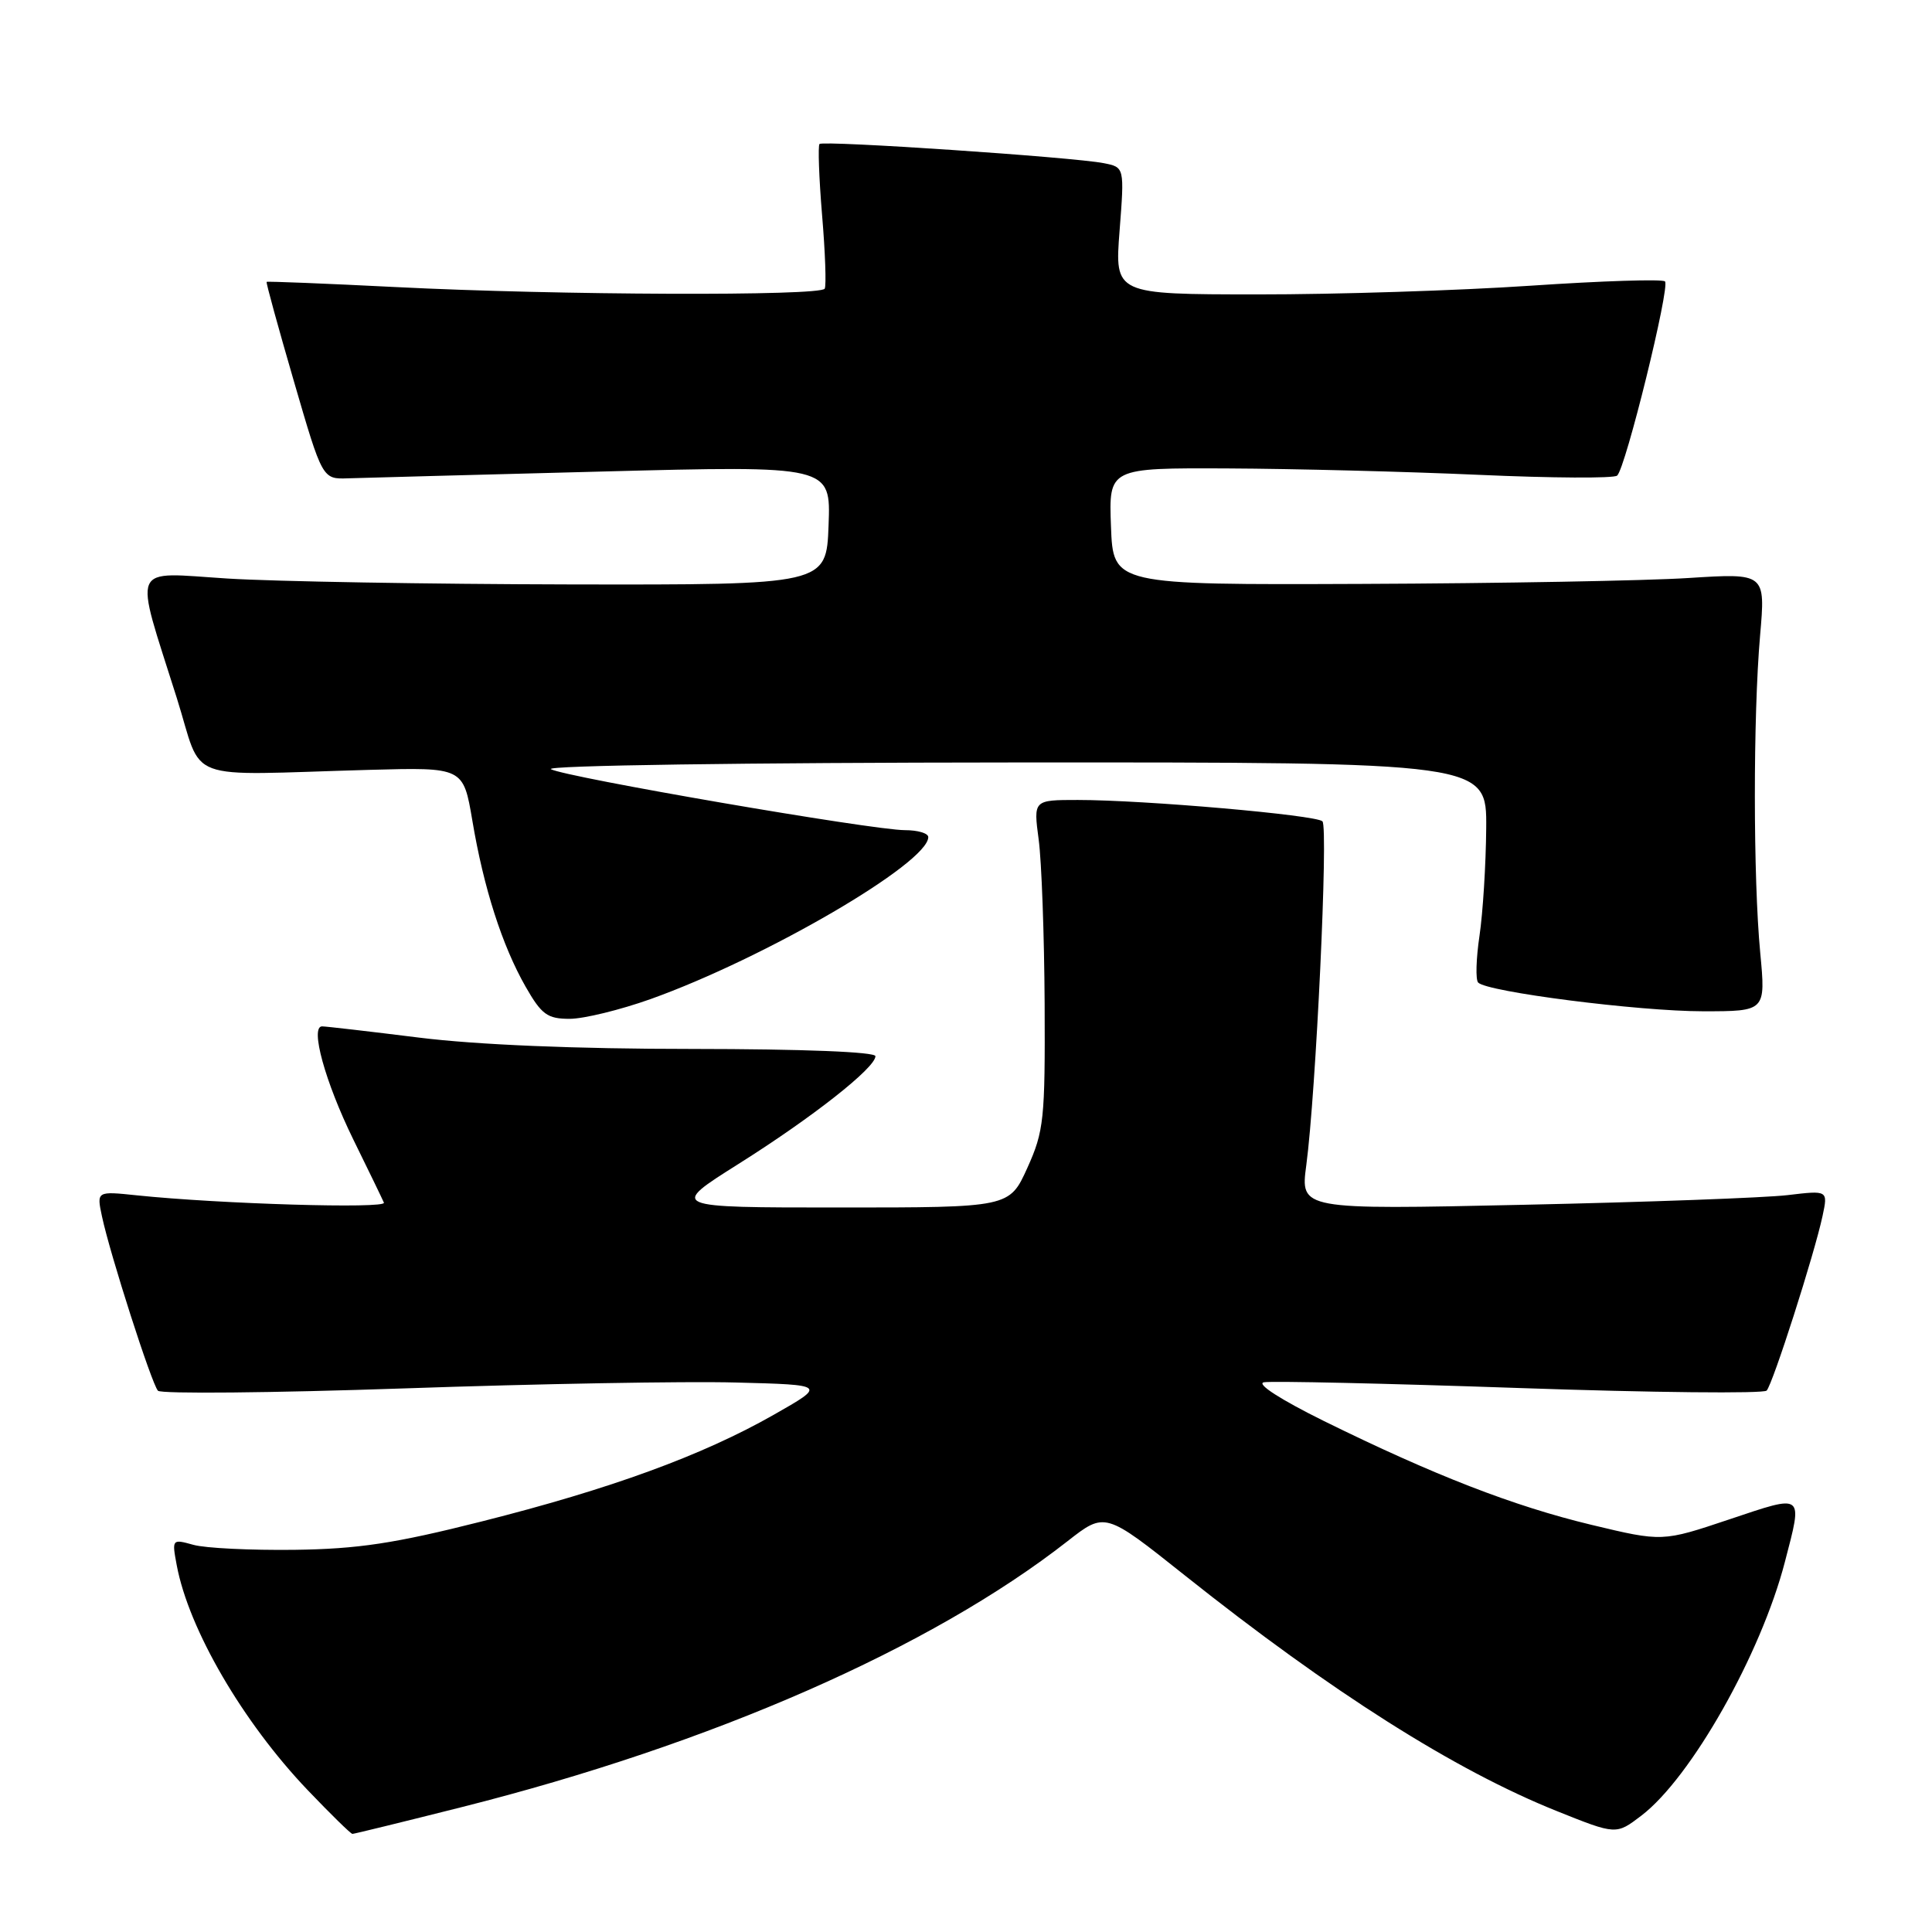 <?xml version="1.0" encoding="UTF-8" standalone="no"?>
<!DOCTYPE svg PUBLIC "-//W3C//DTD SVG 1.1//EN" "http://www.w3.org/Graphics/SVG/1.1/DTD/svg11.dtd" >
<svg xmlns="http://www.w3.org/2000/svg" xmlns:xlink="http://www.w3.org/1999/xlink" version="1.1" viewBox="0 0 256 256">
 <g >
 <path fill="currentColor"
d=" M 61.15 239.46 C 94.32 231.11 123.38 218.36 141.46 204.21 C 146.42 200.33 146.42 200.33 156.96 208.72 C 176.41 224.20 192.78 234.57 206.32 239.99 C 214.15 243.13 214.15 243.13 217.49 240.58 C 224.08 235.55 233.34 219.18 236.51 206.95 C 238.89 197.79 239.13 197.98 229.13 201.33 C 220.27 204.30 220.27 204.30 210.88 202.05 C 200.52 199.56 190.04 195.49 175.38 188.27 C 169.68 185.45 166.43 183.36 167.47 183.16 C 168.43 182.97 183.66 183.31 201.30 183.92 C 218.94 184.53 233.70 184.68 234.09 184.26 C 234.91 183.38 240.43 166.14 241.50 161.11 C 242.22 157.72 242.22 157.72 236.86 158.36 C 233.91 158.71 218.18 159.29 201.90 159.64 C 172.30 160.29 172.30 160.29 173.09 154.40 C 174.37 144.81 176.03 109.63 175.23 108.83 C 174.39 107.99 151.62 106.00 142.82 106.00 C 136.93 106.00 136.93 106.00 137.63 111.25 C 138.02 114.14 138.37 123.92 138.42 133.00 C 138.49 148.32 138.33 149.87 136.13 154.75 C 133.75 160.00 133.75 160.00 111.23 160.00 C 88.70 160.00 88.70 160.00 97.82 154.25 C 107.64 148.07 116.00 141.49 116.00 139.95 C 116.00 139.38 106.40 139.00 91.75 138.99 C 76.31 138.99 63.15 138.44 55.54 137.49 C 48.96 136.67 43.17 136.00 42.68 136.00 C 41.05 136.00 43.08 143.37 46.82 151.00 C 48.85 155.12 50.67 158.89 50.87 159.36 C 51.23 160.19 29.09 159.53 18.15 158.39 C 12.80 157.83 12.80 157.83 13.51 161.17 C 14.58 166.21 20.10 183.39 20.93 184.28 C 21.34 184.71 36.03 184.57 53.58 183.97 C 71.14 183.36 90.90 183.01 97.50 183.19 C 109.50 183.50 109.50 183.50 102.50 187.48 C 93.02 192.87 80.89 197.30 63.79 201.61 C 52.31 204.51 47.44 205.25 39.00 205.36 C 33.22 205.43 27.21 205.14 25.63 204.70 C 22.79 203.91 22.77 203.94 23.42 207.41 C 25.01 215.89 32.16 228.17 40.76 237.19 C 43.81 240.38 46.48 243.00 46.70 243.00 C 46.92 243.00 53.42 241.41 61.15 239.46 Z  M 86.19 132.39 C 101.42 126.94 123.00 114.36 123.00 110.92 C 123.00 110.41 121.61 110.00 119.91 110.00 C 115.63 110.00 74.84 102.97 73.00 101.92 C 72.15 101.43 98.83 101.05 134.25 101.03 C 197.00 101.00 197.00 101.00 196.93 109.75 C 196.89 114.56 196.49 120.97 196.04 124.00 C 195.59 127.03 195.51 129.81 195.86 130.19 C 197.00 131.43 217.12 134.00 225.66 134.00 C 233.97 134.00 233.97 134.00 233.24 126.25 C 232.30 116.37 232.29 94.93 233.22 84.22 C 233.94 75.94 233.94 75.94 223.72 76.59 C 218.10 76.95 198.65 77.30 180.50 77.37 C 147.50 77.50 147.50 77.50 147.21 69.75 C 146.92 62.00 146.92 62.00 162.71 62.07 C 171.39 62.11 186.38 62.49 196.00 62.92 C 205.62 63.35 213.85 63.40 214.28 63.02 C 215.40 62.04 221.32 37.99 220.62 37.29 C 220.30 36.96 212.26 37.22 202.77 37.86 C 193.27 38.50 177.00 39.02 166.60 39.01 C 147.70 39.00 147.70 39.00 148.35 30.58 C 149.00 22.16 149.00 22.16 146.25 21.62 C 142.22 20.82 109.07 18.59 108.59 19.08 C 108.37 19.31 108.52 23.55 108.93 28.50 C 109.35 33.45 109.50 37.84 109.28 38.25 C 108.75 39.25 73.79 39.12 52.50 38.04 C 43.15 37.57 35.42 37.26 35.33 37.35 C 35.23 37.44 36.86 43.36 38.94 50.51 C 42.72 63.50 42.72 63.50 46.11 63.38 C 47.98 63.32 63.13 62.91 79.79 62.48 C 110.09 61.69 110.09 61.69 109.79 69.59 C 109.50 77.50 109.50 77.50 75.50 77.44 C 56.80 77.40 36.40 77.05 30.17 76.66 C 17.08 75.84 17.71 74.37 23.42 92.47 C 27.03 103.91 23.81 102.71 48.95 102.01 C 61.39 101.67 61.39 101.67 62.59 108.74 C 64.09 117.67 66.54 125.30 69.65 130.75 C 71.76 134.44 72.53 135.00 75.48 135.00 C 77.35 135.00 82.17 133.82 86.19 132.39 Z "/>
</g>
</svg>